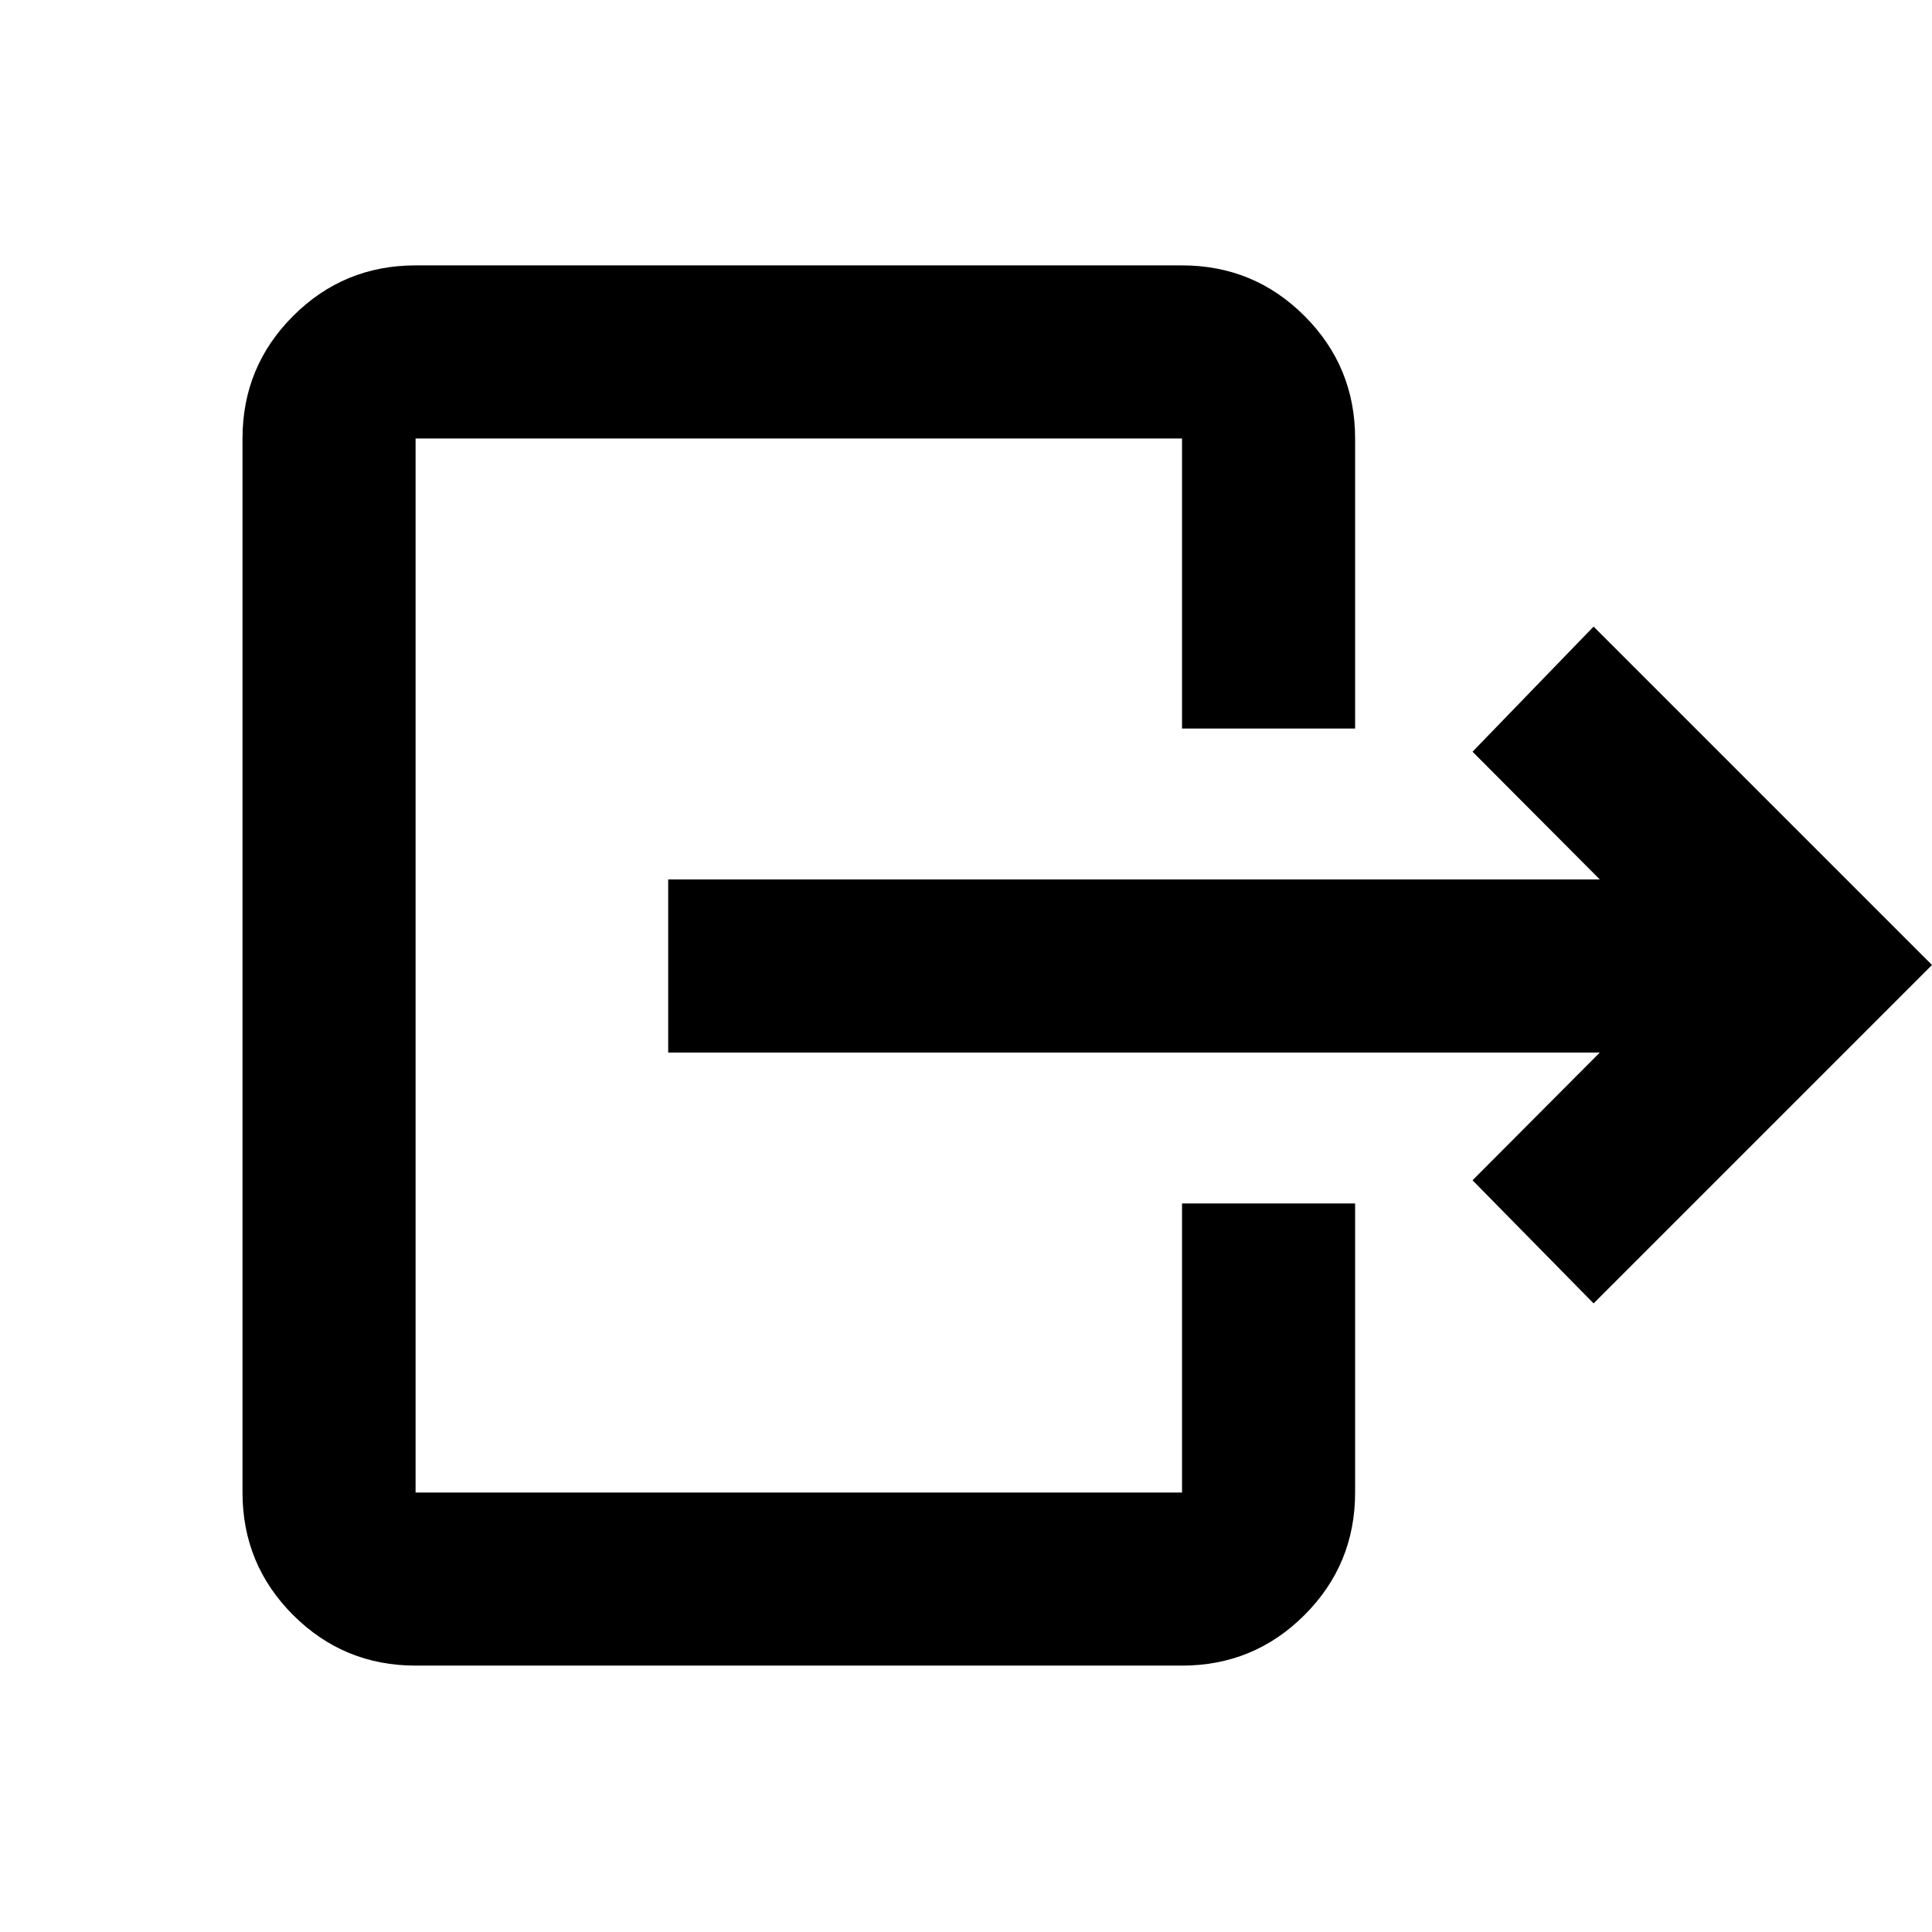 <svg xmlns="http://www.w3.org/2000/svg" height="24" viewBox="0 -960 960 960" width="24"><path d="M332.022-523h462.913l-63.24-63.478 60.153-62.174L960-480.5 791.848-312.348l-60.153-61.174L794.935-437H332.022v-86Zm255.326-75v-144.13H206.5v523.76h380.848V-362h86v143.63q0 35.72-25.14 60.86t-60.86 25.14H206.5q-35.72 0-60.86-25.14t-25.14-60.86v-523.76q0-35.72 25.14-60.86t60.86-25.14h380.848q35.72 0 60.86 25.14t25.14 60.86V-598h-86Z"/></svg>